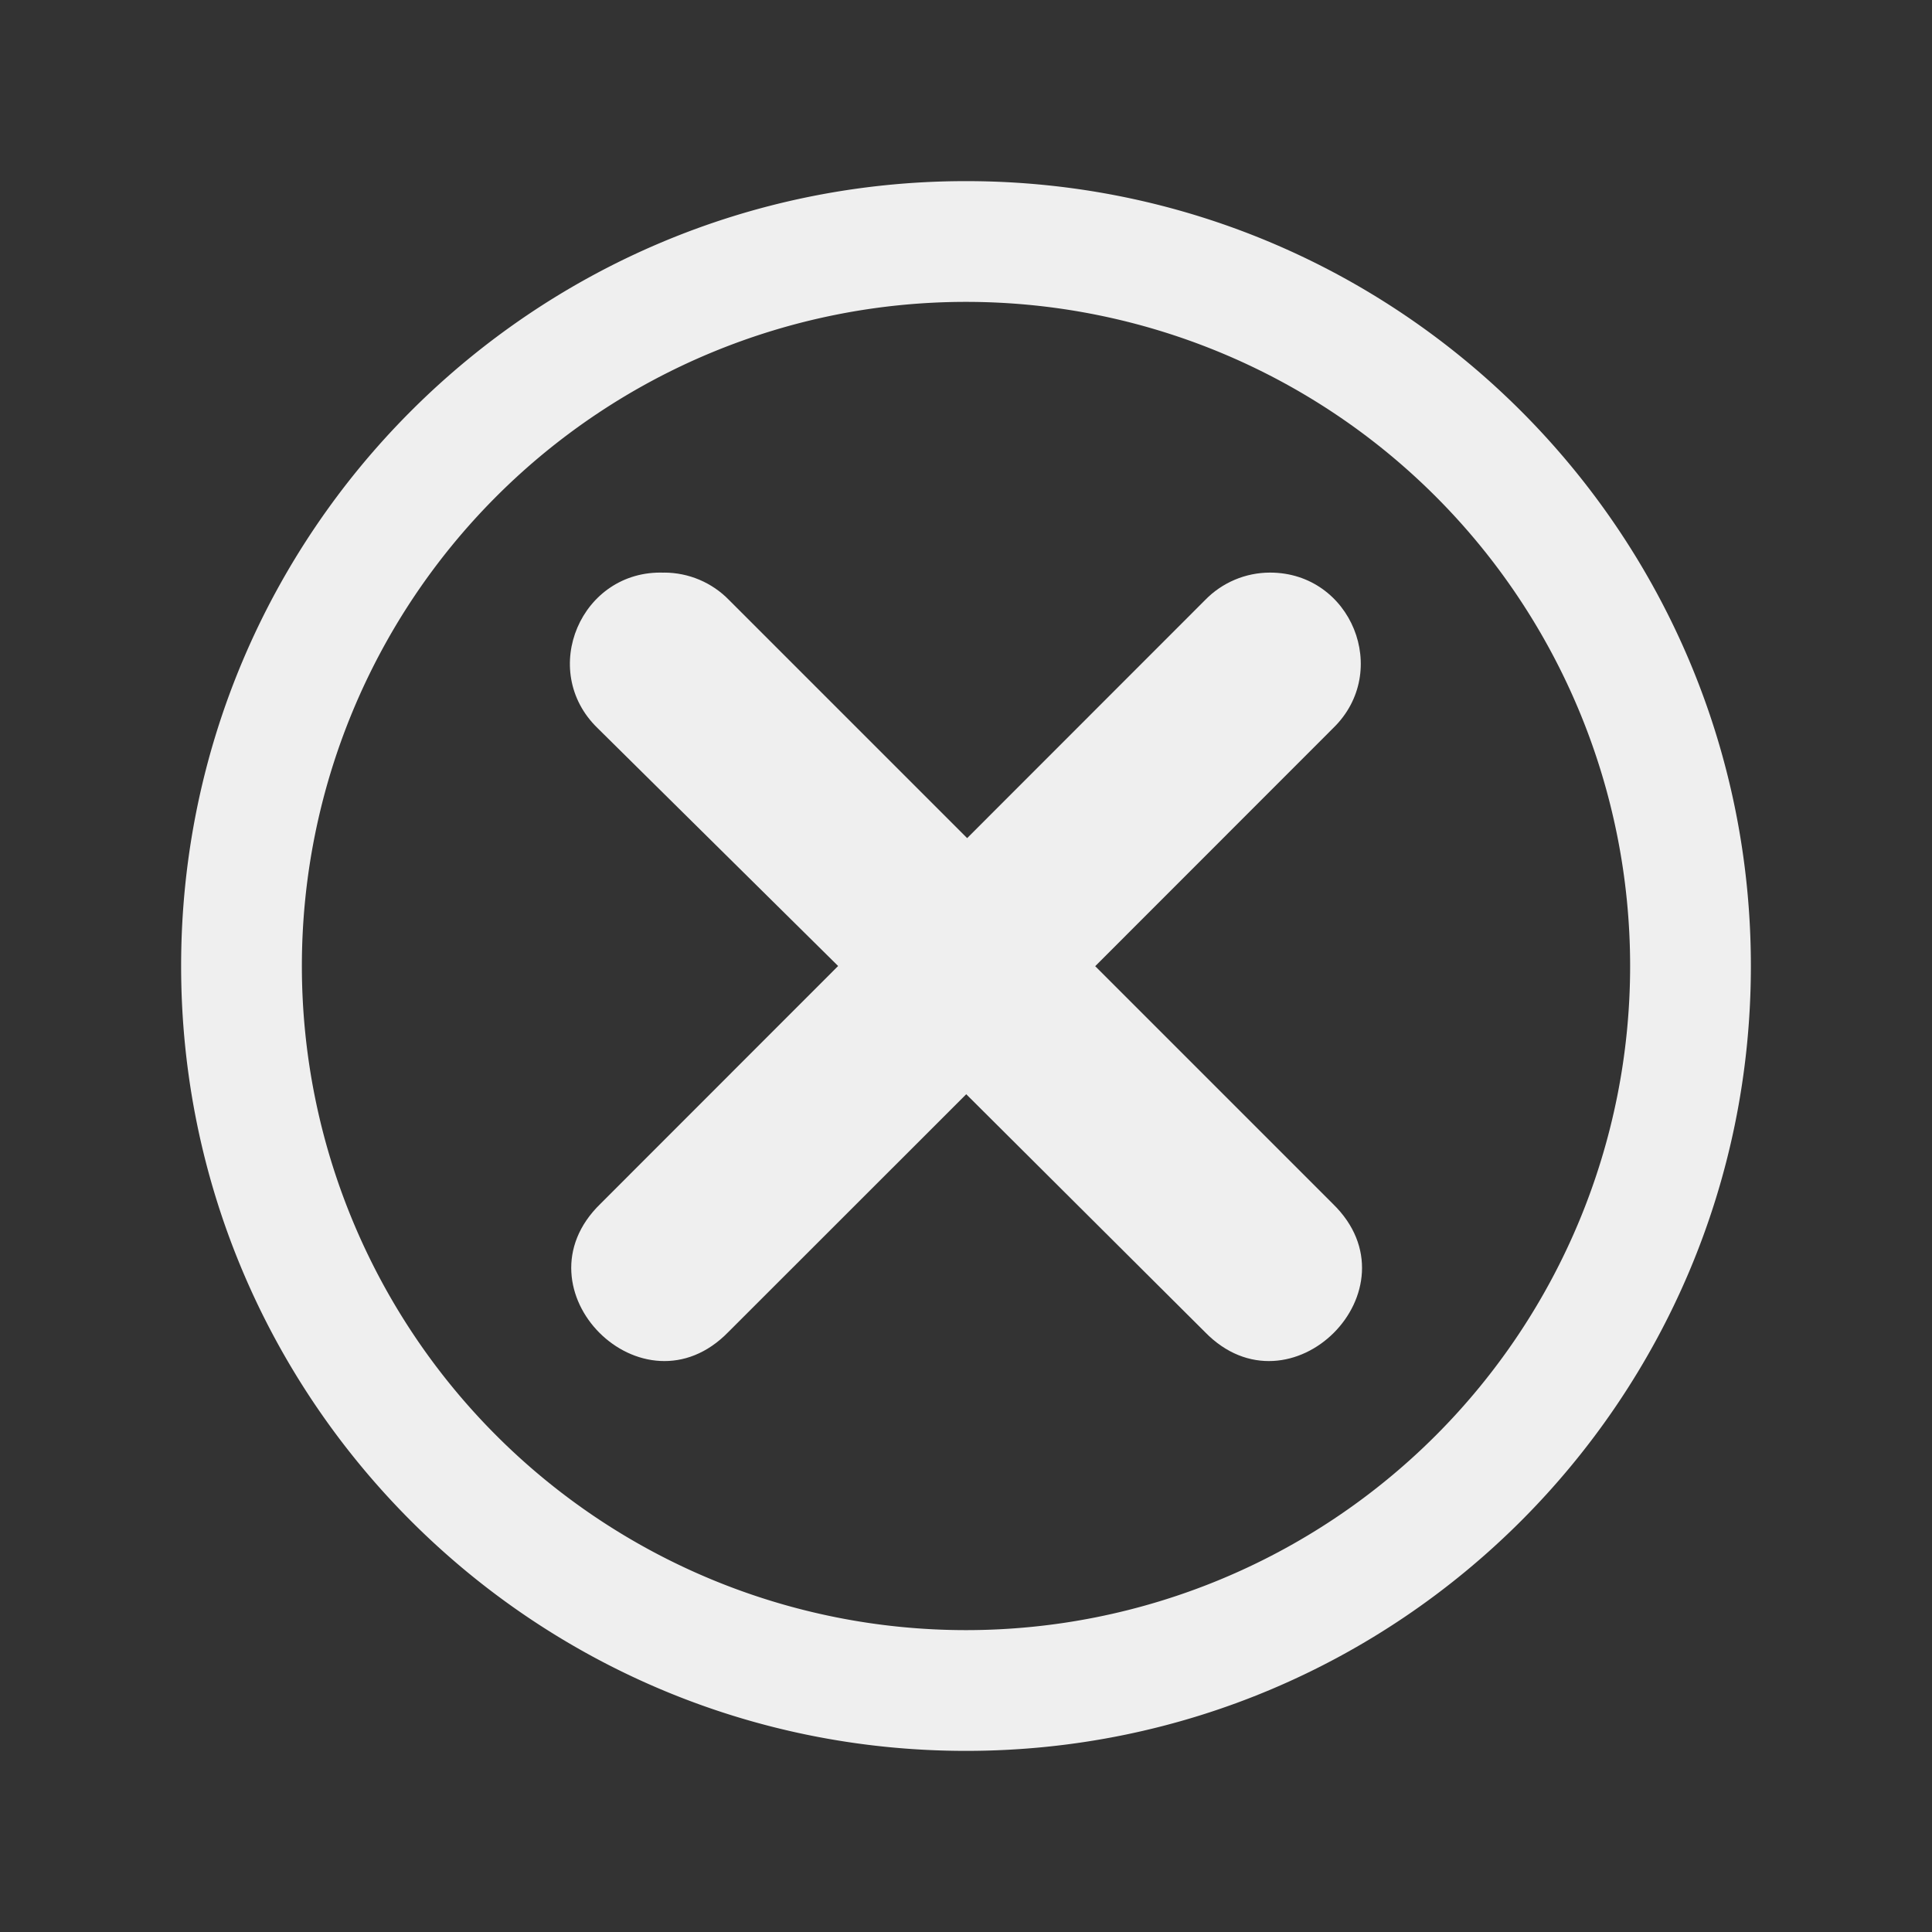 <svg viewBox="0 0 32 32" xmlns="http://www.w3.org/2000/svg"><rect x="0" y="0" width="32" height="32" fill="#333333" stroke="none"/><g fill="#efefef"><path d="m16 3c-7.18 0-13 5.82-13 13 0 7.18 5.82 13 13 13 7.18 0 13-5.82 13-13 0-7.18-5.82-13-13-13zm0 2a11 11 0 0 1 11 11 11 11 0 0 1 -11 11 11 11 0 0 1 -11-11 11 11 0 0 1 11-11z"/><path d="m11 9.484c.405-0.0.794.164 1.076.455l3.943 3.943 3.941-3.943c.282-.291.671-.455 1.076-.455 1.347-0 2.011 1.638 1.045 2.576l-3.941 3.943 3.936 3.936c1.456 1.414-.707 3.577-2.121 2.121l-3.951-3.936-3.938 3.936c-1.414 1.456-3.577-.707-2.121-2.121l3.937-3.939-3.983-3.939c-.988-.957-.274-2.628 1.1-2.576z"/></g></svg>